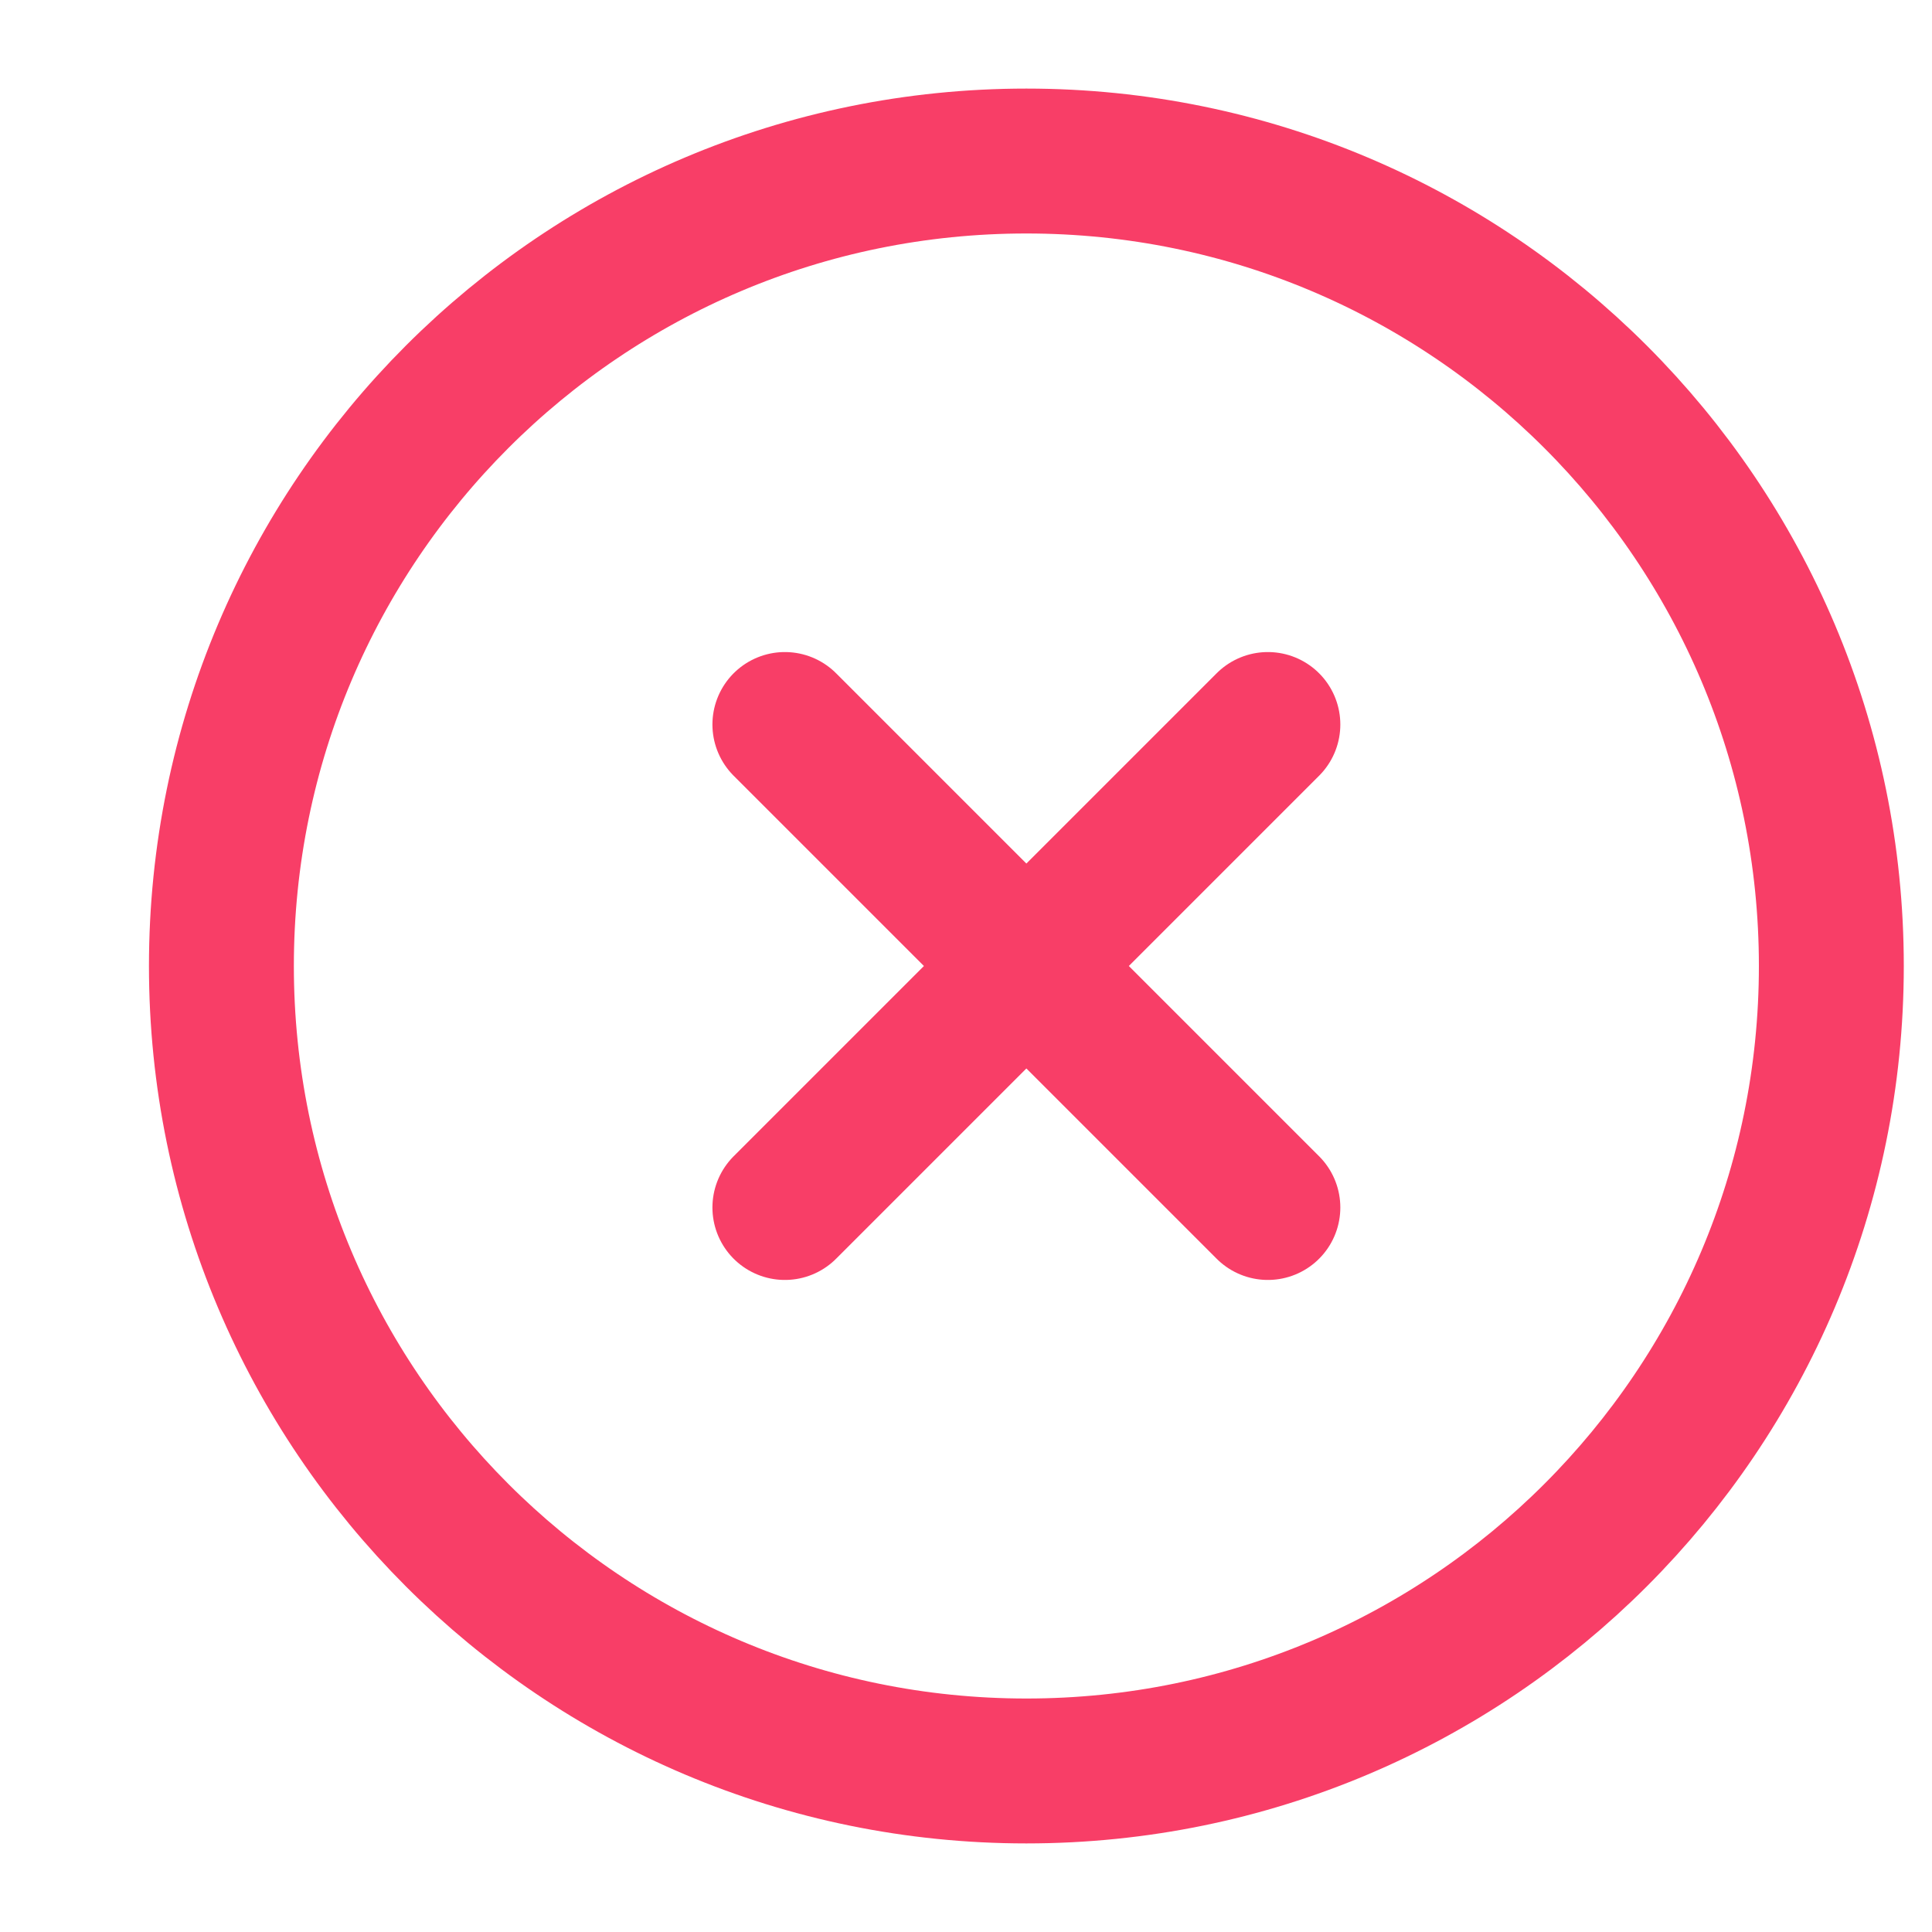 <svg width="20" height="20" viewBox="0 0 20 20" fill="none" xmlns="http://www.w3.org/2000/svg">
<g id="hugeicons:cancel-circle">
<path id="Vector" d="M13.125 12.5L8.125 7.5M8.125 12.5L13.125 7.5M18.958 10C18.958 5.398 15.227 1.667 10.625 1.667C6.022 1.667 2.292 5.398 2.292 10C2.292 14.602 6.022 18.333 10.625 18.333C15.227 18.333 18.958 14.602 18.958 10Z" stroke="#F83E67" stroke-width="1.5" stroke-linecap="round" stroke-linejoin="round"/>
</g>
</svg>
